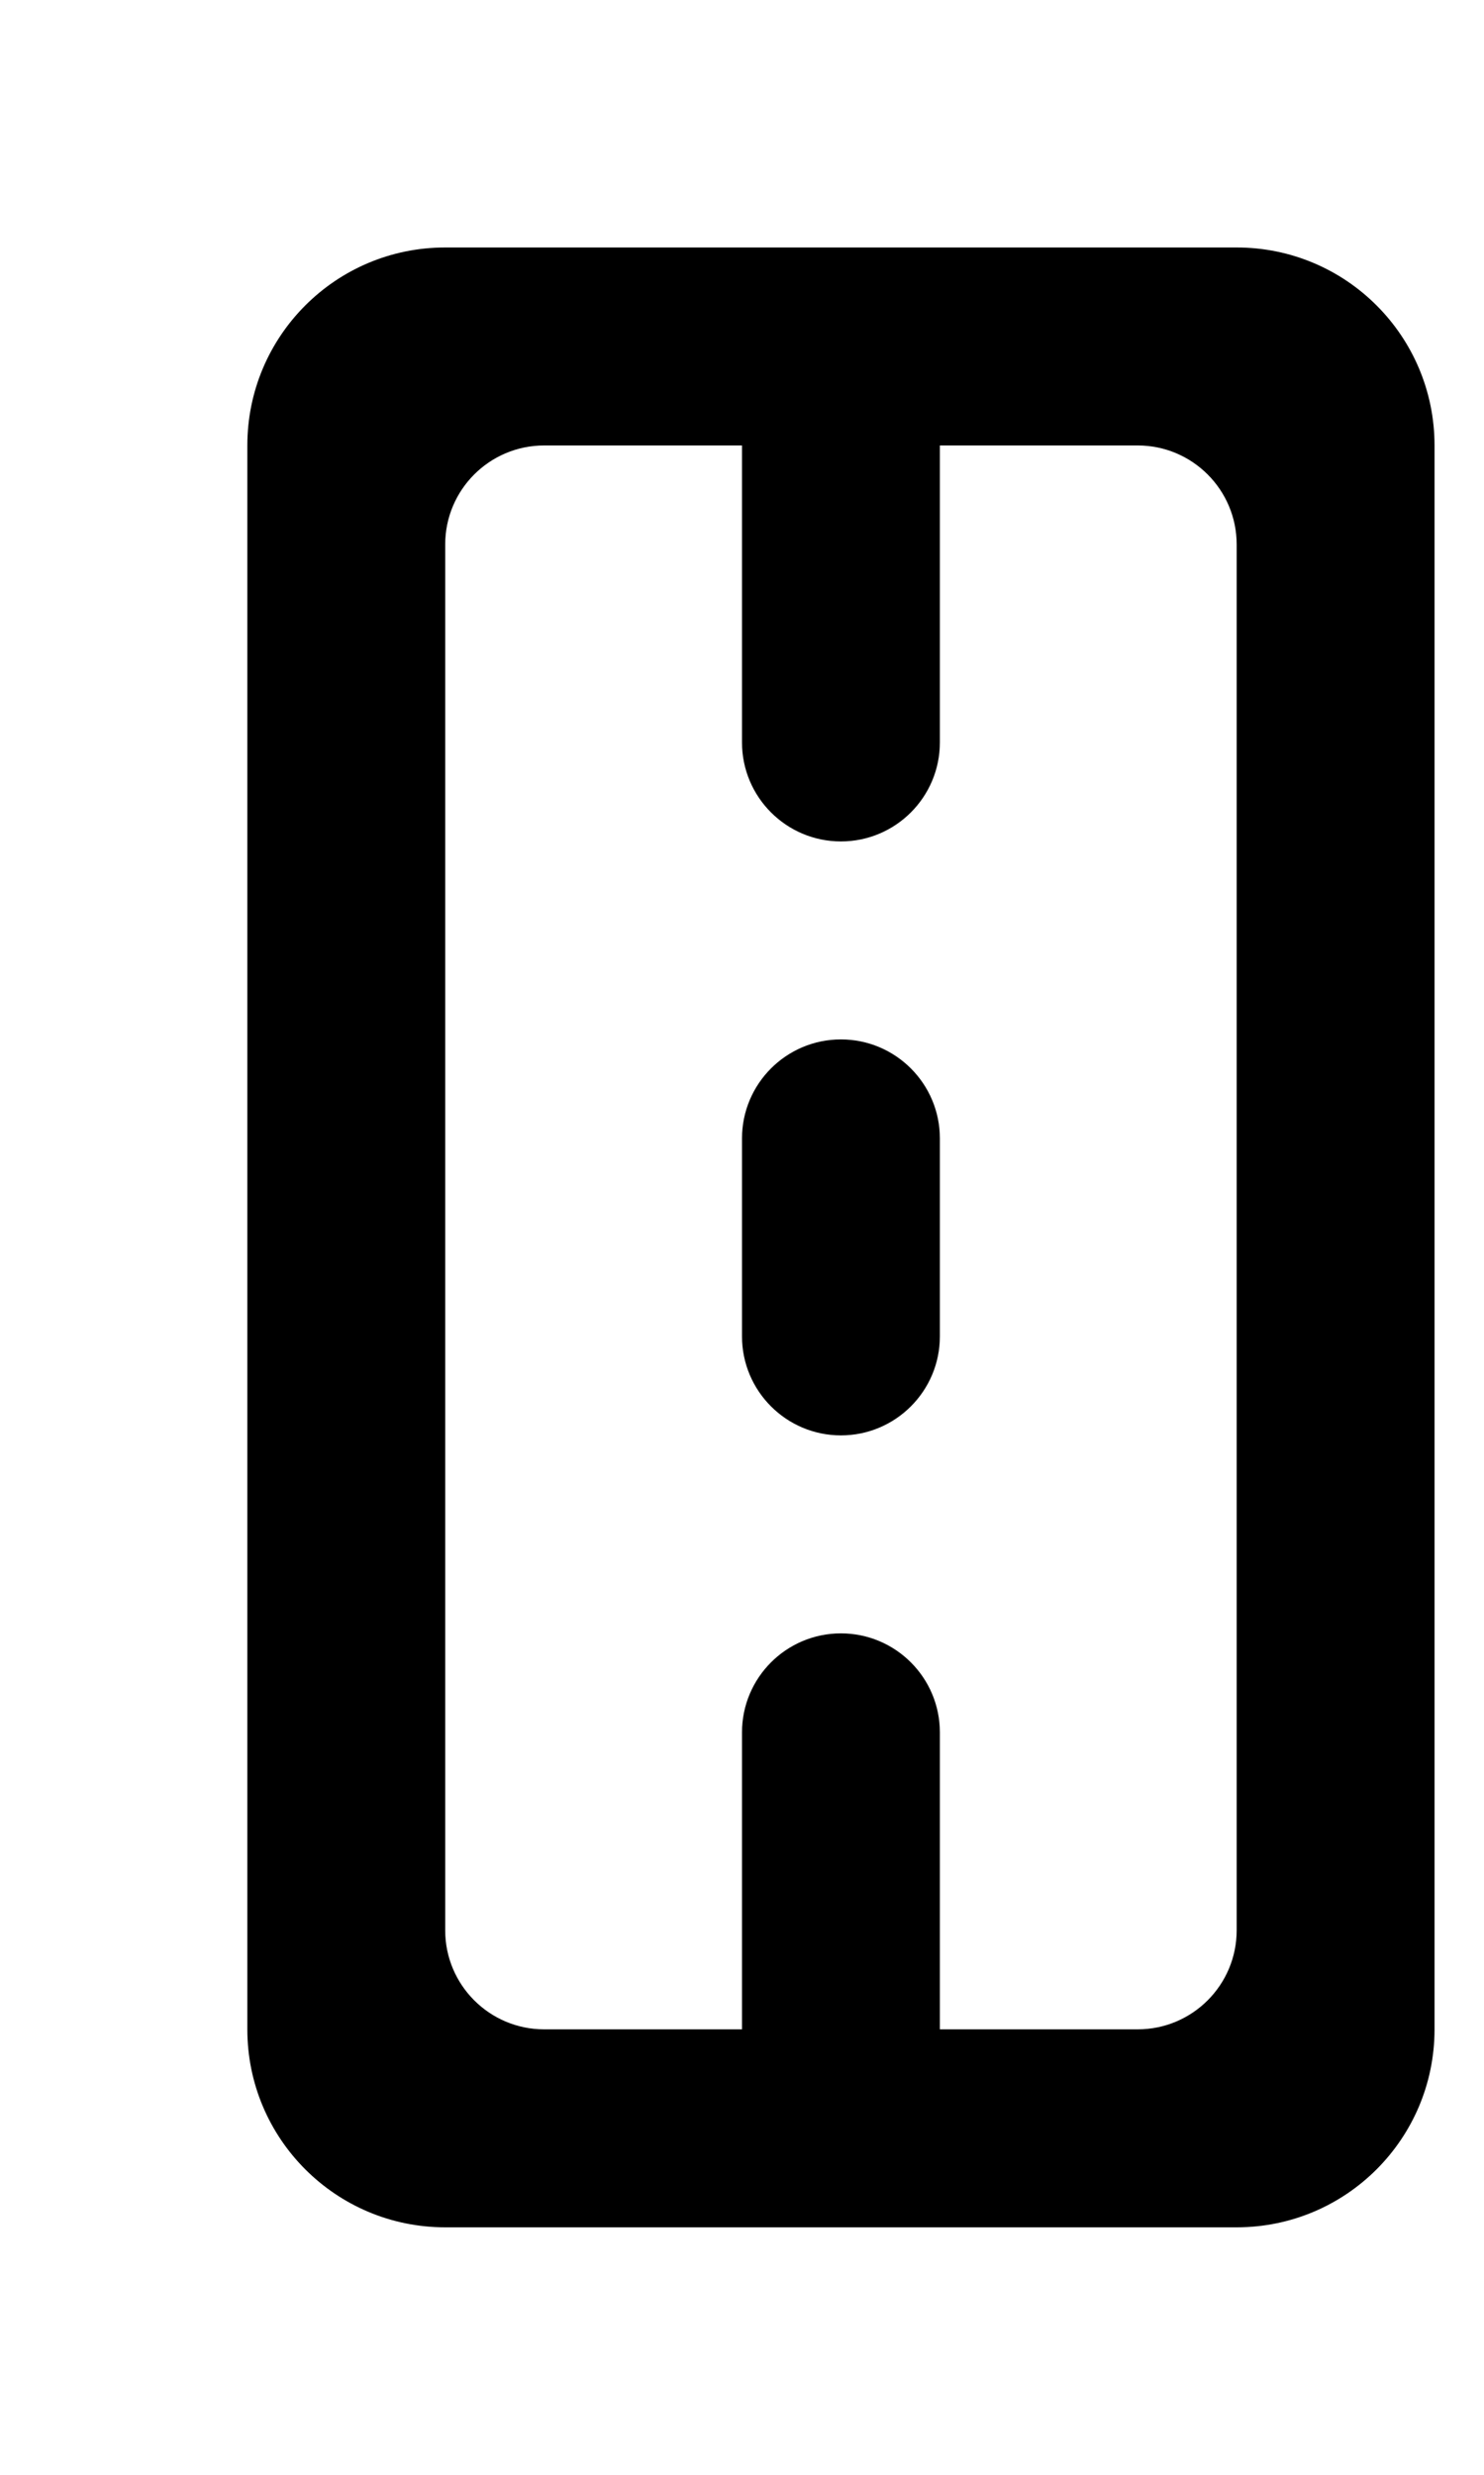 <!-- Generated by IcoMoon.io -->
<svg version="1.1" xmlns="http://www.w3.org/2000/svg" width="24" height="40" viewBox="0 0 24 40">
<title>mp-road_round-1</title>
<path d="M18.4 32.8c0.883 0 1.6-0.717 1.6-1.6v-22.4c0-0.883-0.717-1.6-1.6-1.6h-3.2v4.8c0 0.883-0.717 1.6-1.6 1.6s-1.6-0.717-1.6-1.6v-4.8h-3.2c-0.883 0-1.6 0.717-1.6 1.6v22.4c0 0.883 0.717 1.6 1.6 1.6h3.2v-4.8c0-0.883 0.717-1.6 1.6-1.6s1.6 0.717 1.6 1.6v4.8h3.2zM20 36h-12.8c-1.768 0-3.2-1.432-3.2-3.2v-25.6c0-1.768 1.432-3.2 3.2-3.2h12.8c1.768 0 3.2 1.432 3.2 3.2v25.6c0 1.768-1.432 3.2-3.2 3.2v0zM12 21.6v-3.2c0-0.883 0.717-1.6 1.6-1.6s1.6 0.717 1.6 1.6v3.2c0 0.883-0.717 1.6-1.6 1.6s-1.6-0.717-1.6-1.6v0z"></path>
</svg>
